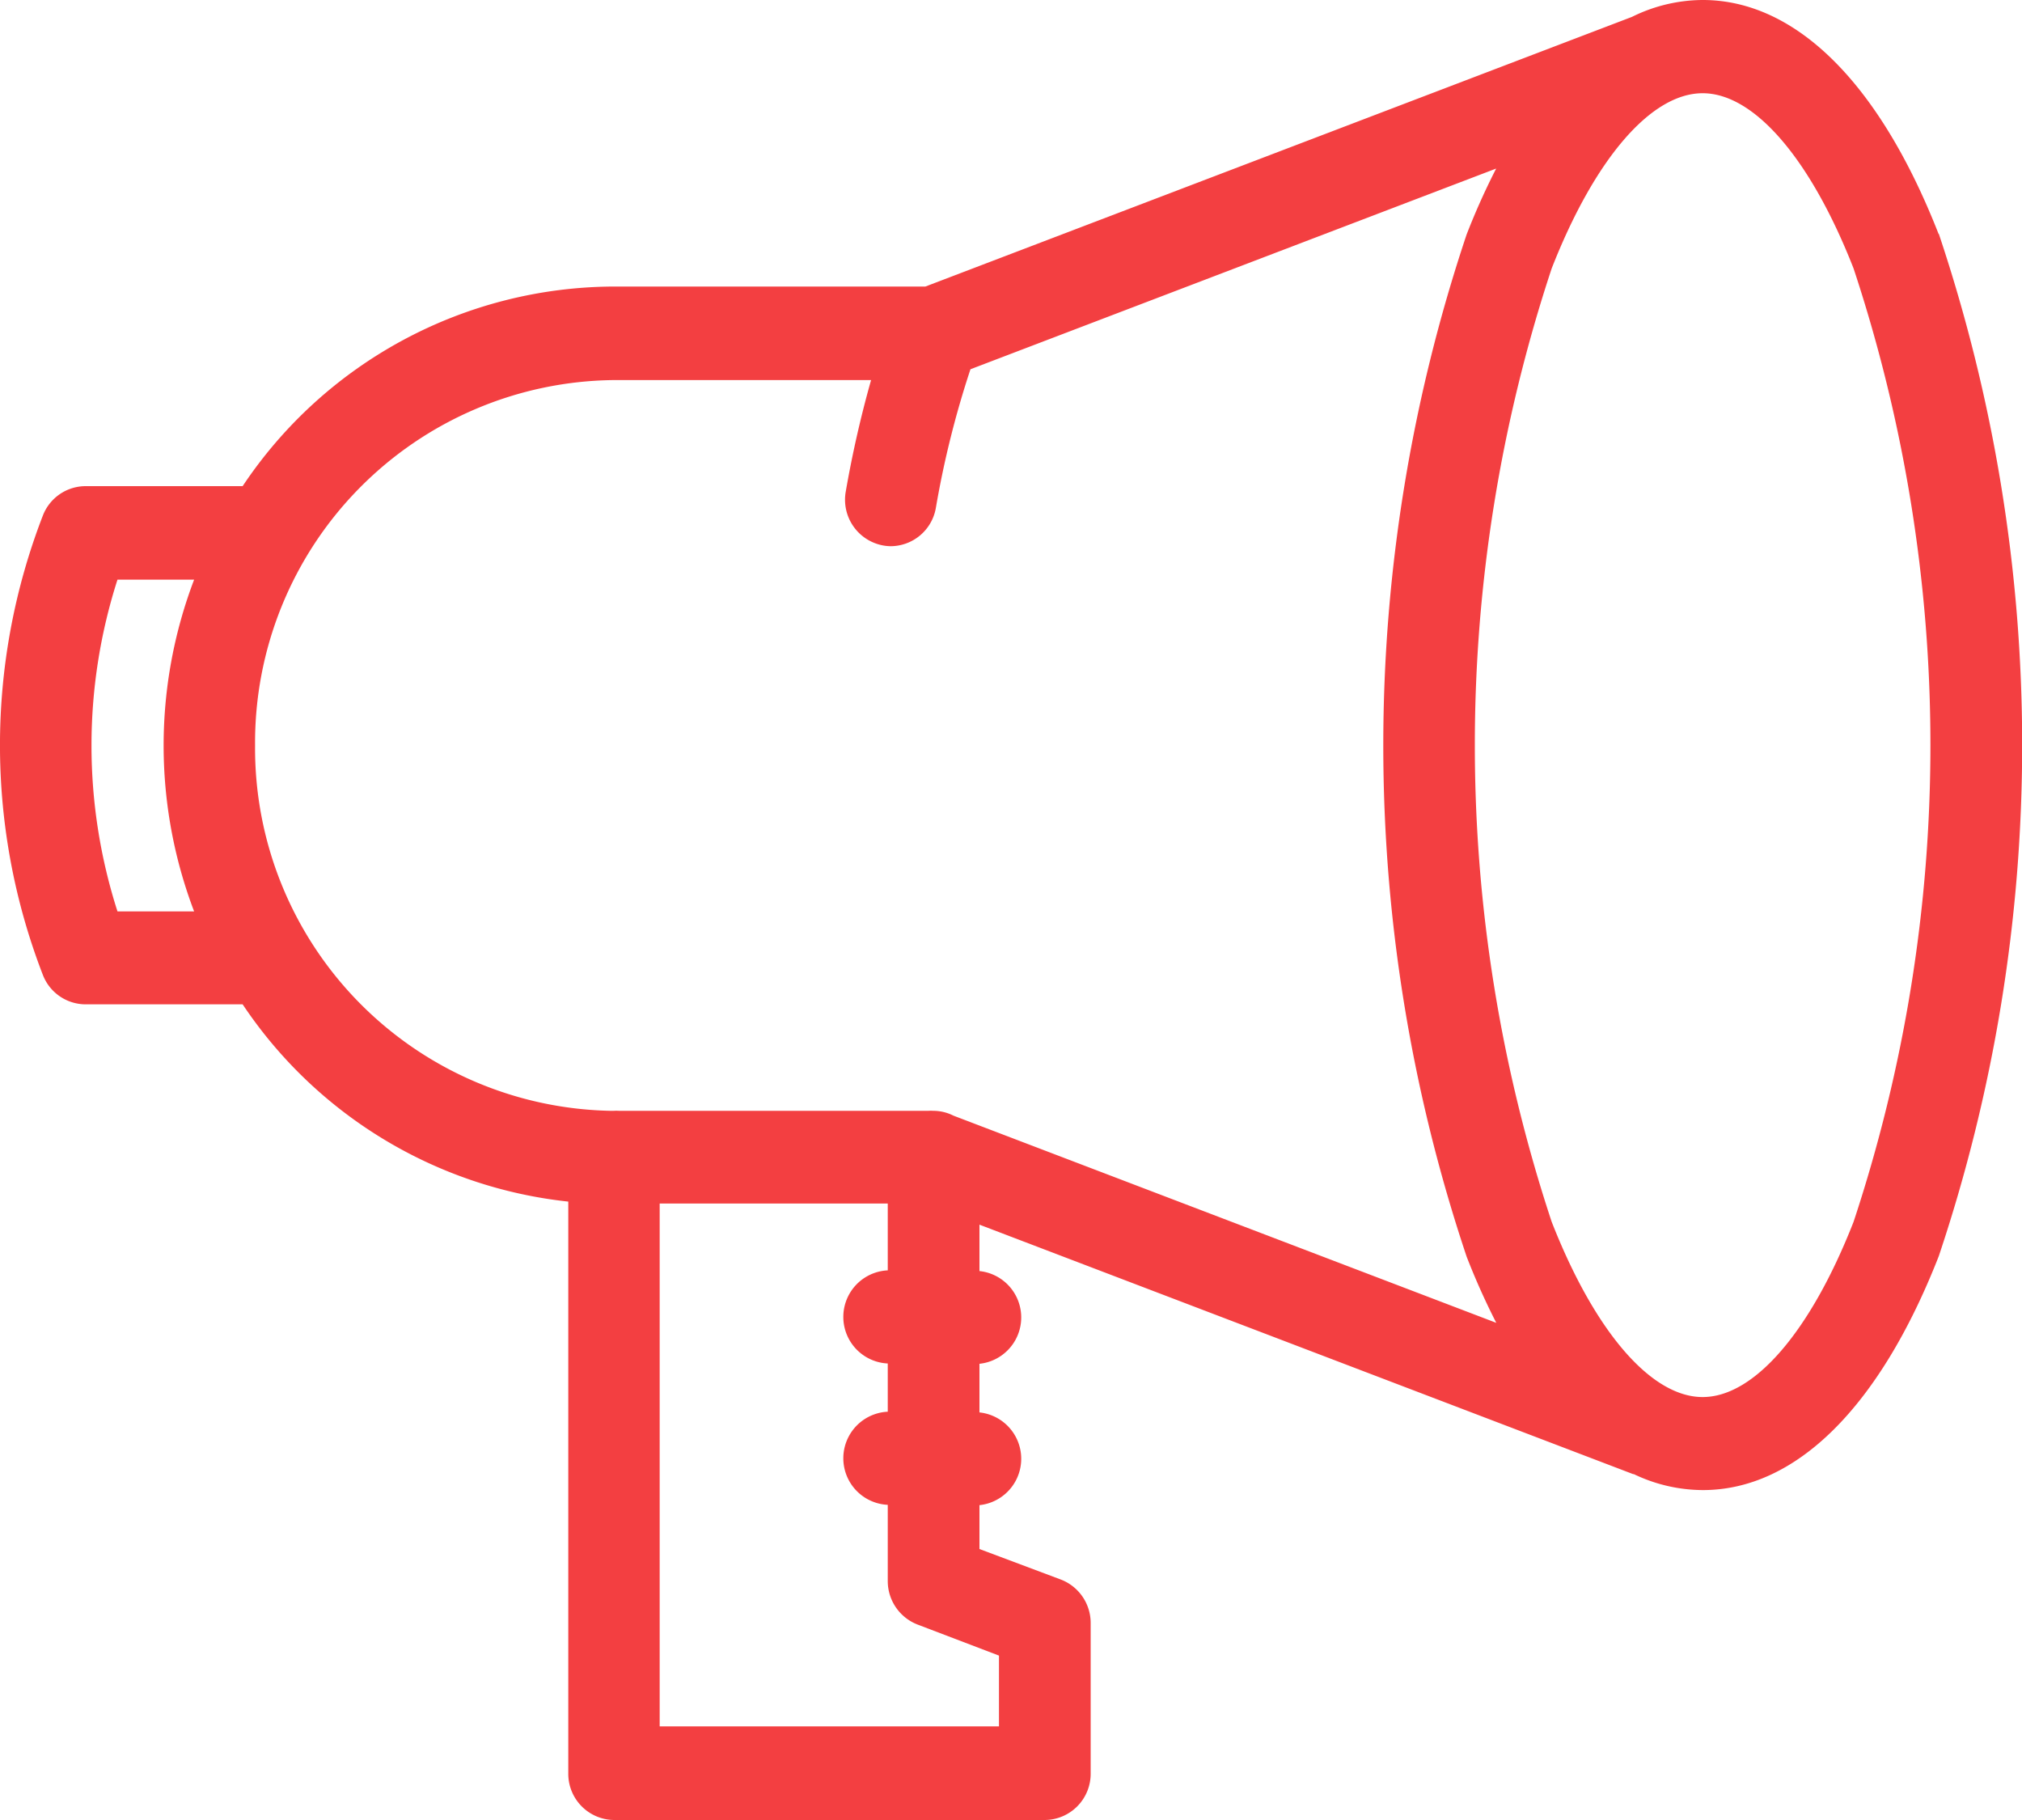 <svg xmlns="http://www.w3.org/2000/svg" width="20" height="18" viewBox="0 0 20 18">
  <path id="Path_35853" data-name="Path 35853" d="M20.175,629.314c-.584-1.492-1.413-2.314-2.333-2.314a1.588,1.588,0,0,0-.7.167l-6.989,2.667H7.072A4.431,4.431,0,0,0,3.4,631.808H1.845a.454.454,0,0,0-.421.291,6.294,6.294,0,0,0,0,4.543.454.454,0,0,0,.421.291H3.4a4.444,4.444,0,0,0,3.221,1.951v5.655a.457.457,0,0,0,.452.461h4.262a.457.457,0,0,0,.453-.461v-1.487a.46.46,0,0,0-.3-.432l-.8-.3v-.434a.461.461,0,0,0,0-.917v-.481a.461.461,0,0,0,0-.917v-.459l6.465,2.467.007,0a1.589,1.589,0,0,0,.684.158c.92,0,1.749-.822,2.333-2.314a15.909,15.909,0,0,0,0-10.111Zm-18.013,6.7a5.365,5.365,0,0,1,0-3.281H2.92a4.613,4.613,0,0,0,0,3.281Zm1.361-1.64a3.586,3.586,0,0,1,3.549-3.615H9.616a10.929,10.929,0,0,0-.25,1.1.46.46,0,0,0,.365.535.444.444,0,0,0,.081.008.456.456,0,0,0,.445-.38,9.386,9.386,0,0,1,.342-1.37l5.2-1.985a6.945,6.945,0,0,0-.292.651,15.909,15.909,0,0,0,0,10.111,6.99,6.99,0,0,0,.293.654l-5.369-2.049a.446.446,0,0,0-.2-.048.4.4,0,0,0-.049,0H7.121a.4.4,0,0,0-.049,0l-.037,0A3.586,3.586,0,0,1,3.523,634.371Zm7.358,9v.7H7.525v-5.171H9.781v.661a.461.461,0,0,0,0,.921v.477a.461.461,0,0,0,0,.921v.753a.461.461,0,0,0,.3.433Zm8.453-4.29c-.425,1.085-.983,1.733-1.493,1.733s-1.068-.648-1.493-1.733a15,15,0,0,1,0-9.429c.425-1.085.983-1.733,1.493-1.733s1.068.648,1.493,1.733a15,15,0,0,1,0,9.429Z" transform="translate(-1 -627)" fill="#f33f41"/>
</svg>
